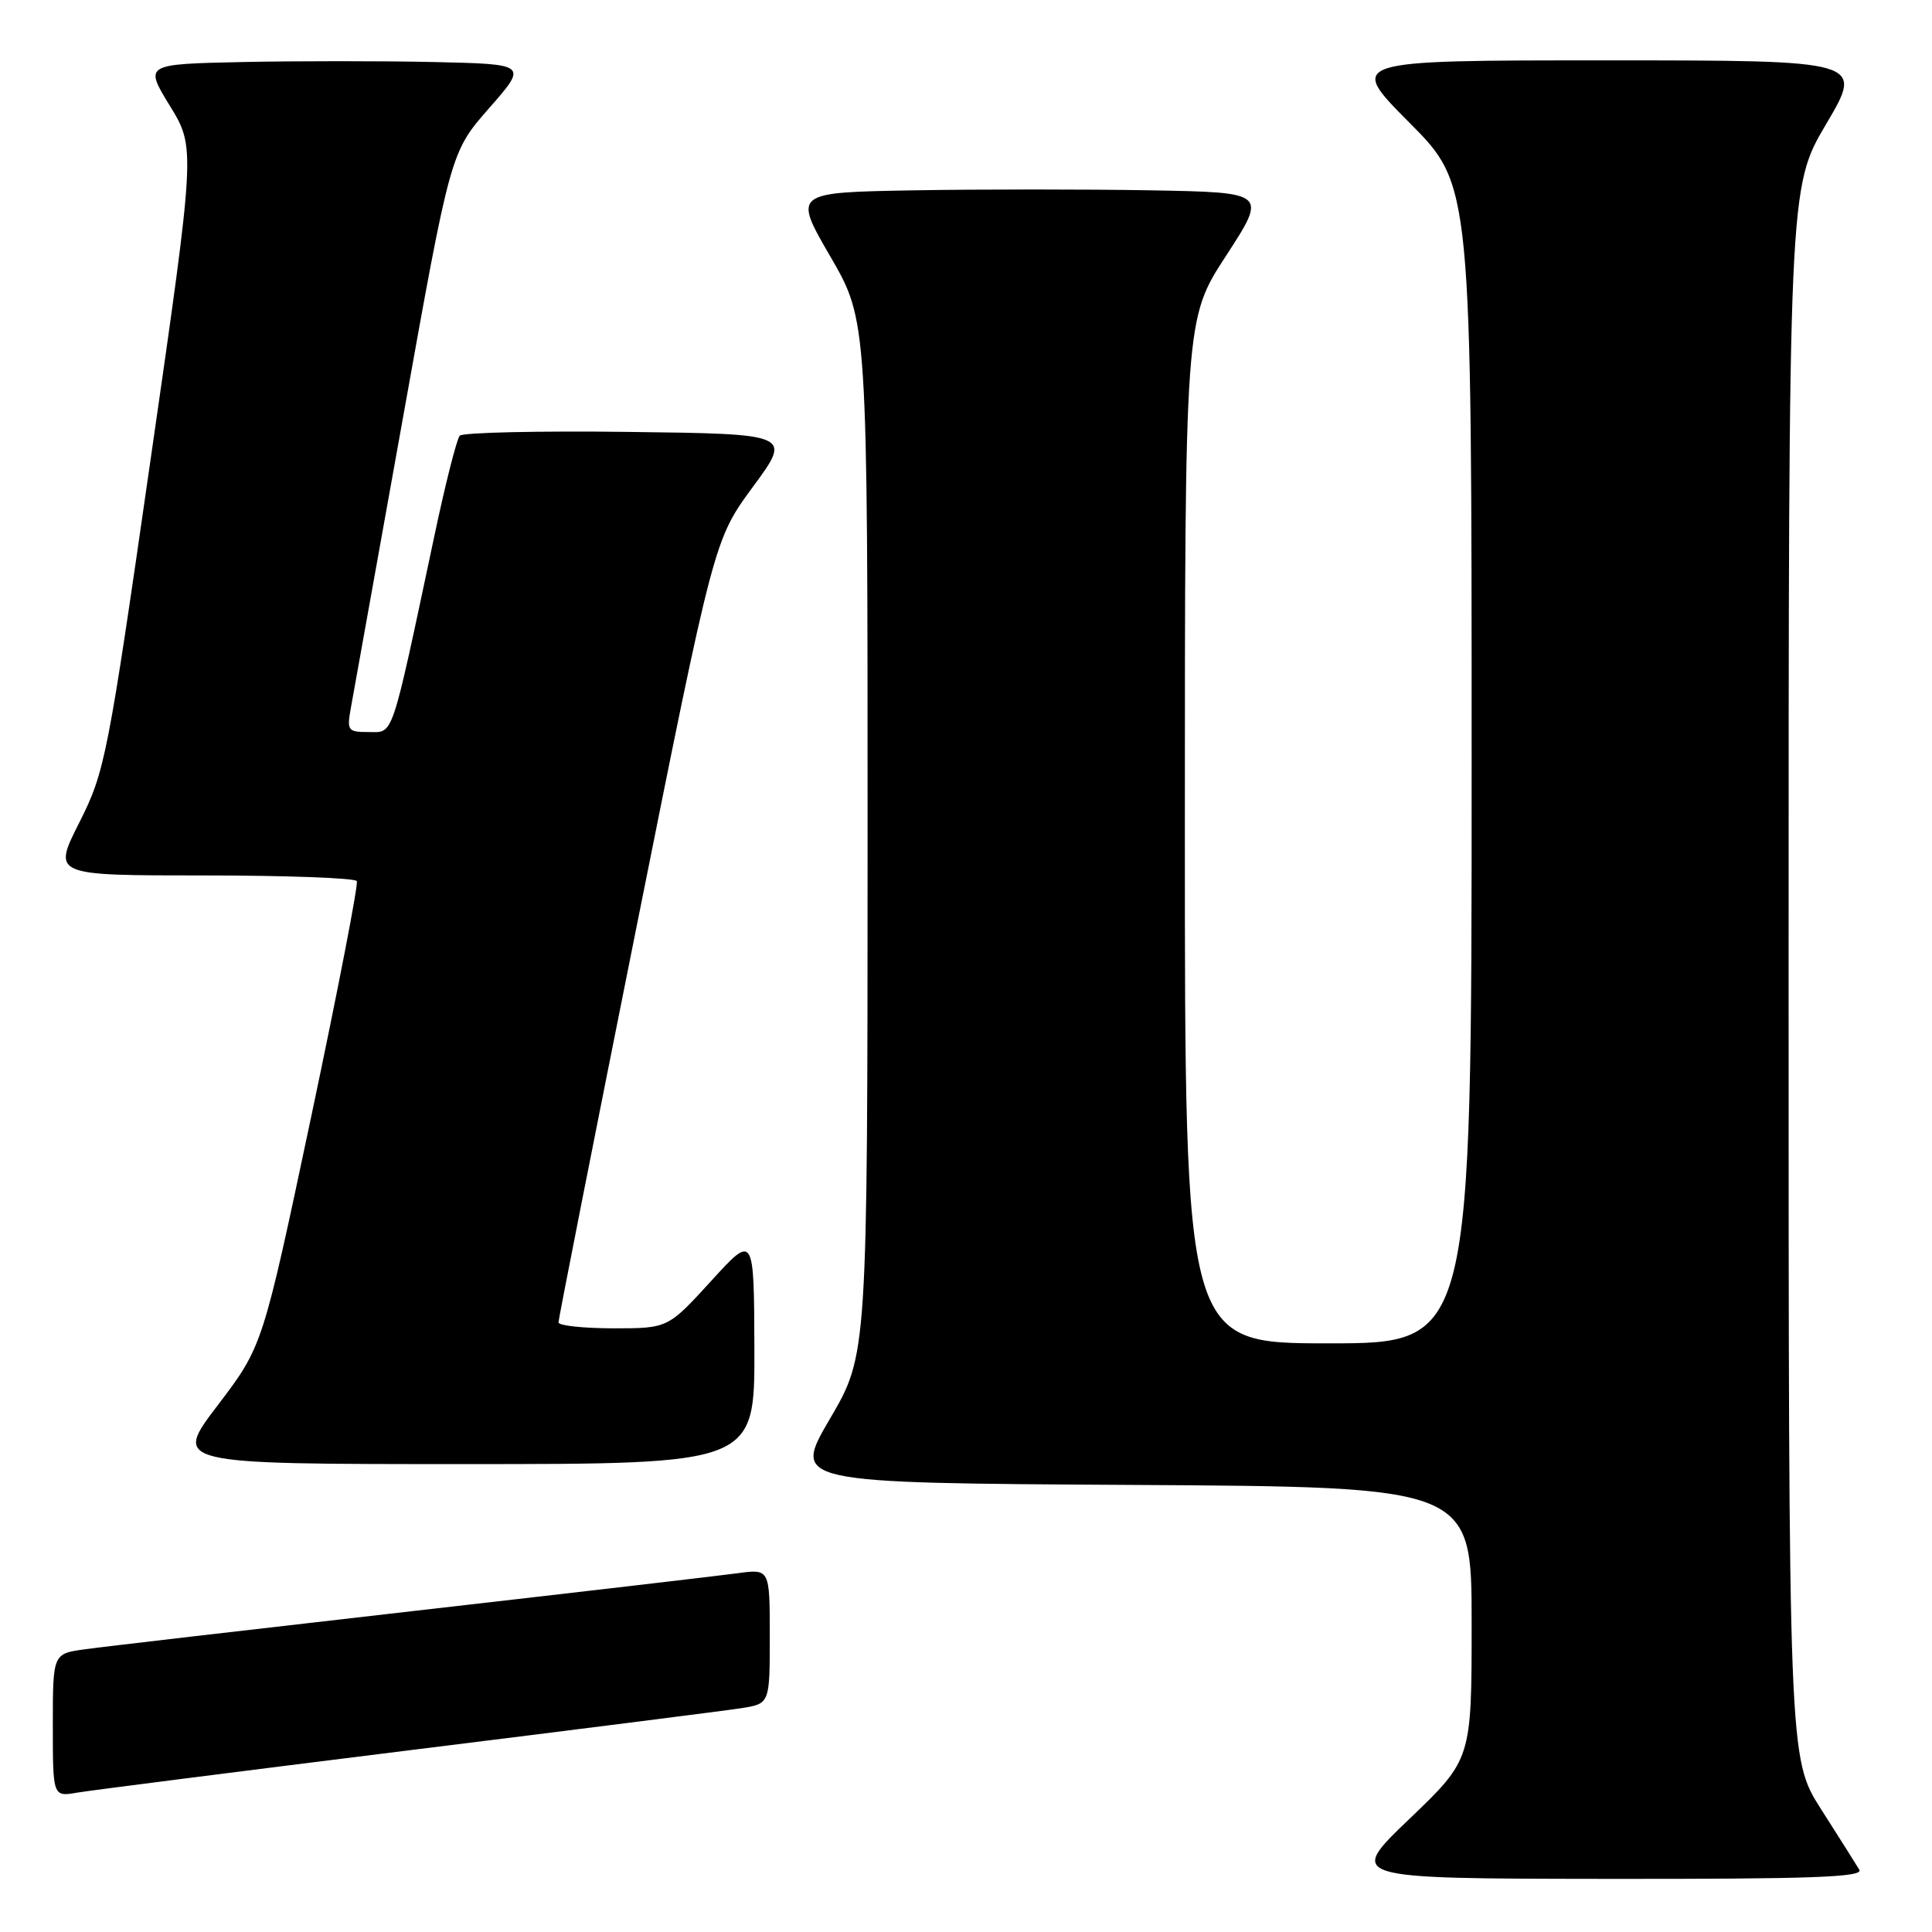 <?xml version="1.0" encoding="UTF-8" standalone="no"?>
<!DOCTYPE svg PUBLIC "-//W3C//DTD SVG 1.1//EN" "http://www.w3.org/Graphics/SVG/1.1/DTD/svg11.dtd" >
<svg xmlns="http://www.w3.org/2000/svg" xmlns:xlink="http://www.w3.org/1999/xlink" version="1.1" viewBox="0 0 256 256">
 <g >
 <path fill="currentColor"
d=" M 246.37 247.75 C 245.96 247.06 243.68 243.46 241.31 239.74 C 237.00 232.98 237.00 232.98 237.00 128.92 C 237.00 24.87 237.00 24.87 241.98 16.43 C 246.96 8.00 246.96 8.00 212.75 8.00 C 178.54 8.00 178.54 8.00 186.77 16.27 C 195.00 24.54 195.00 24.54 195.00 101.27 C 195.00 178.00 195.00 178.00 176.00 178.00 C 157.00 178.00 157.00 178.00 157.00 110.14 C 157.00 42.27 157.00 42.27 162.46 33.89 C 167.91 25.50 167.91 25.50 152.52 25.22 C 144.05 25.07 129.92 25.07 121.11 25.22 C 105.10 25.50 105.10 25.50 110.03 34.00 C 114.96 42.50 114.96 42.50 114.96 111.00 C 114.95 179.50 114.95 179.50 109.97 188.00 C 104.99 196.50 104.99 196.50 150.00 196.76 C 195.00 197.02 195.00 197.02 195.00 215.07 C 195.00 233.11 195.00 233.11 186.75 241.02 C 178.50 248.92 178.50 248.92 212.81 248.96 C 240.00 248.99 246.96 248.74 246.37 247.75 Z  M 54.00 231.95 C 76.28 229.19 96.19 226.66 98.25 226.34 C 102.00 225.74 102.00 225.74 102.00 216.81 C 102.00 207.88 102.00 207.88 97.75 208.46 C 95.41 208.78 75.95 211.05 54.50 213.50 C 33.05 215.95 13.59 218.21 11.25 218.54 C 7.00 219.12 7.00 219.12 7.00 228.61 C 7.00 238.09 7.00 238.09 10.25 237.53 C 12.04 237.23 31.73 234.72 54.00 231.95 Z  M 99.96 178.75 C 99.91 163.50 99.91 163.50 94.21 169.76 C 88.50 176.01 88.50 176.01 81.25 176.01 C 77.26 176.00 74.00 175.65 74.00 175.23 C 74.00 174.80 78.64 151.29 84.31 122.98 C 94.62 71.50 94.62 71.50 99.77 64.50 C 104.93 57.50 104.93 57.50 83.28 57.23 C 71.38 57.08 61.32 57.31 60.92 57.73 C 60.53 58.15 59.01 64.12 57.56 71.00 C 51.75 98.35 52.20 97.00 48.87 97.00 C 46.07 97.00 45.94 96.82 46.50 93.75 C 46.83 91.96 49.93 74.67 53.40 55.33 C 59.70 20.16 59.70 20.16 64.81 14.33 C 69.93 8.50 69.93 8.50 57.52 8.22 C 50.70 8.07 39.27 8.07 32.12 8.22 C 19.12 8.50 19.12 8.50 22.52 14.04 C 25.91 19.58 25.91 19.58 19.97 60.78 C 14.26 100.46 13.91 102.24 10.51 108.99 C 6.97 116.00 6.97 116.00 26.93 116.00 C 37.90 116.00 47.06 116.34 47.28 116.75 C 47.50 117.16 44.78 131.20 41.24 147.94 C 34.80 178.38 34.80 178.38 28.86 186.19 C 22.91 194.00 22.91 194.00 61.46 194.00 C 100.00 194.00 100.00 194.00 99.96 178.75 Z "/>
</g>
</svg>